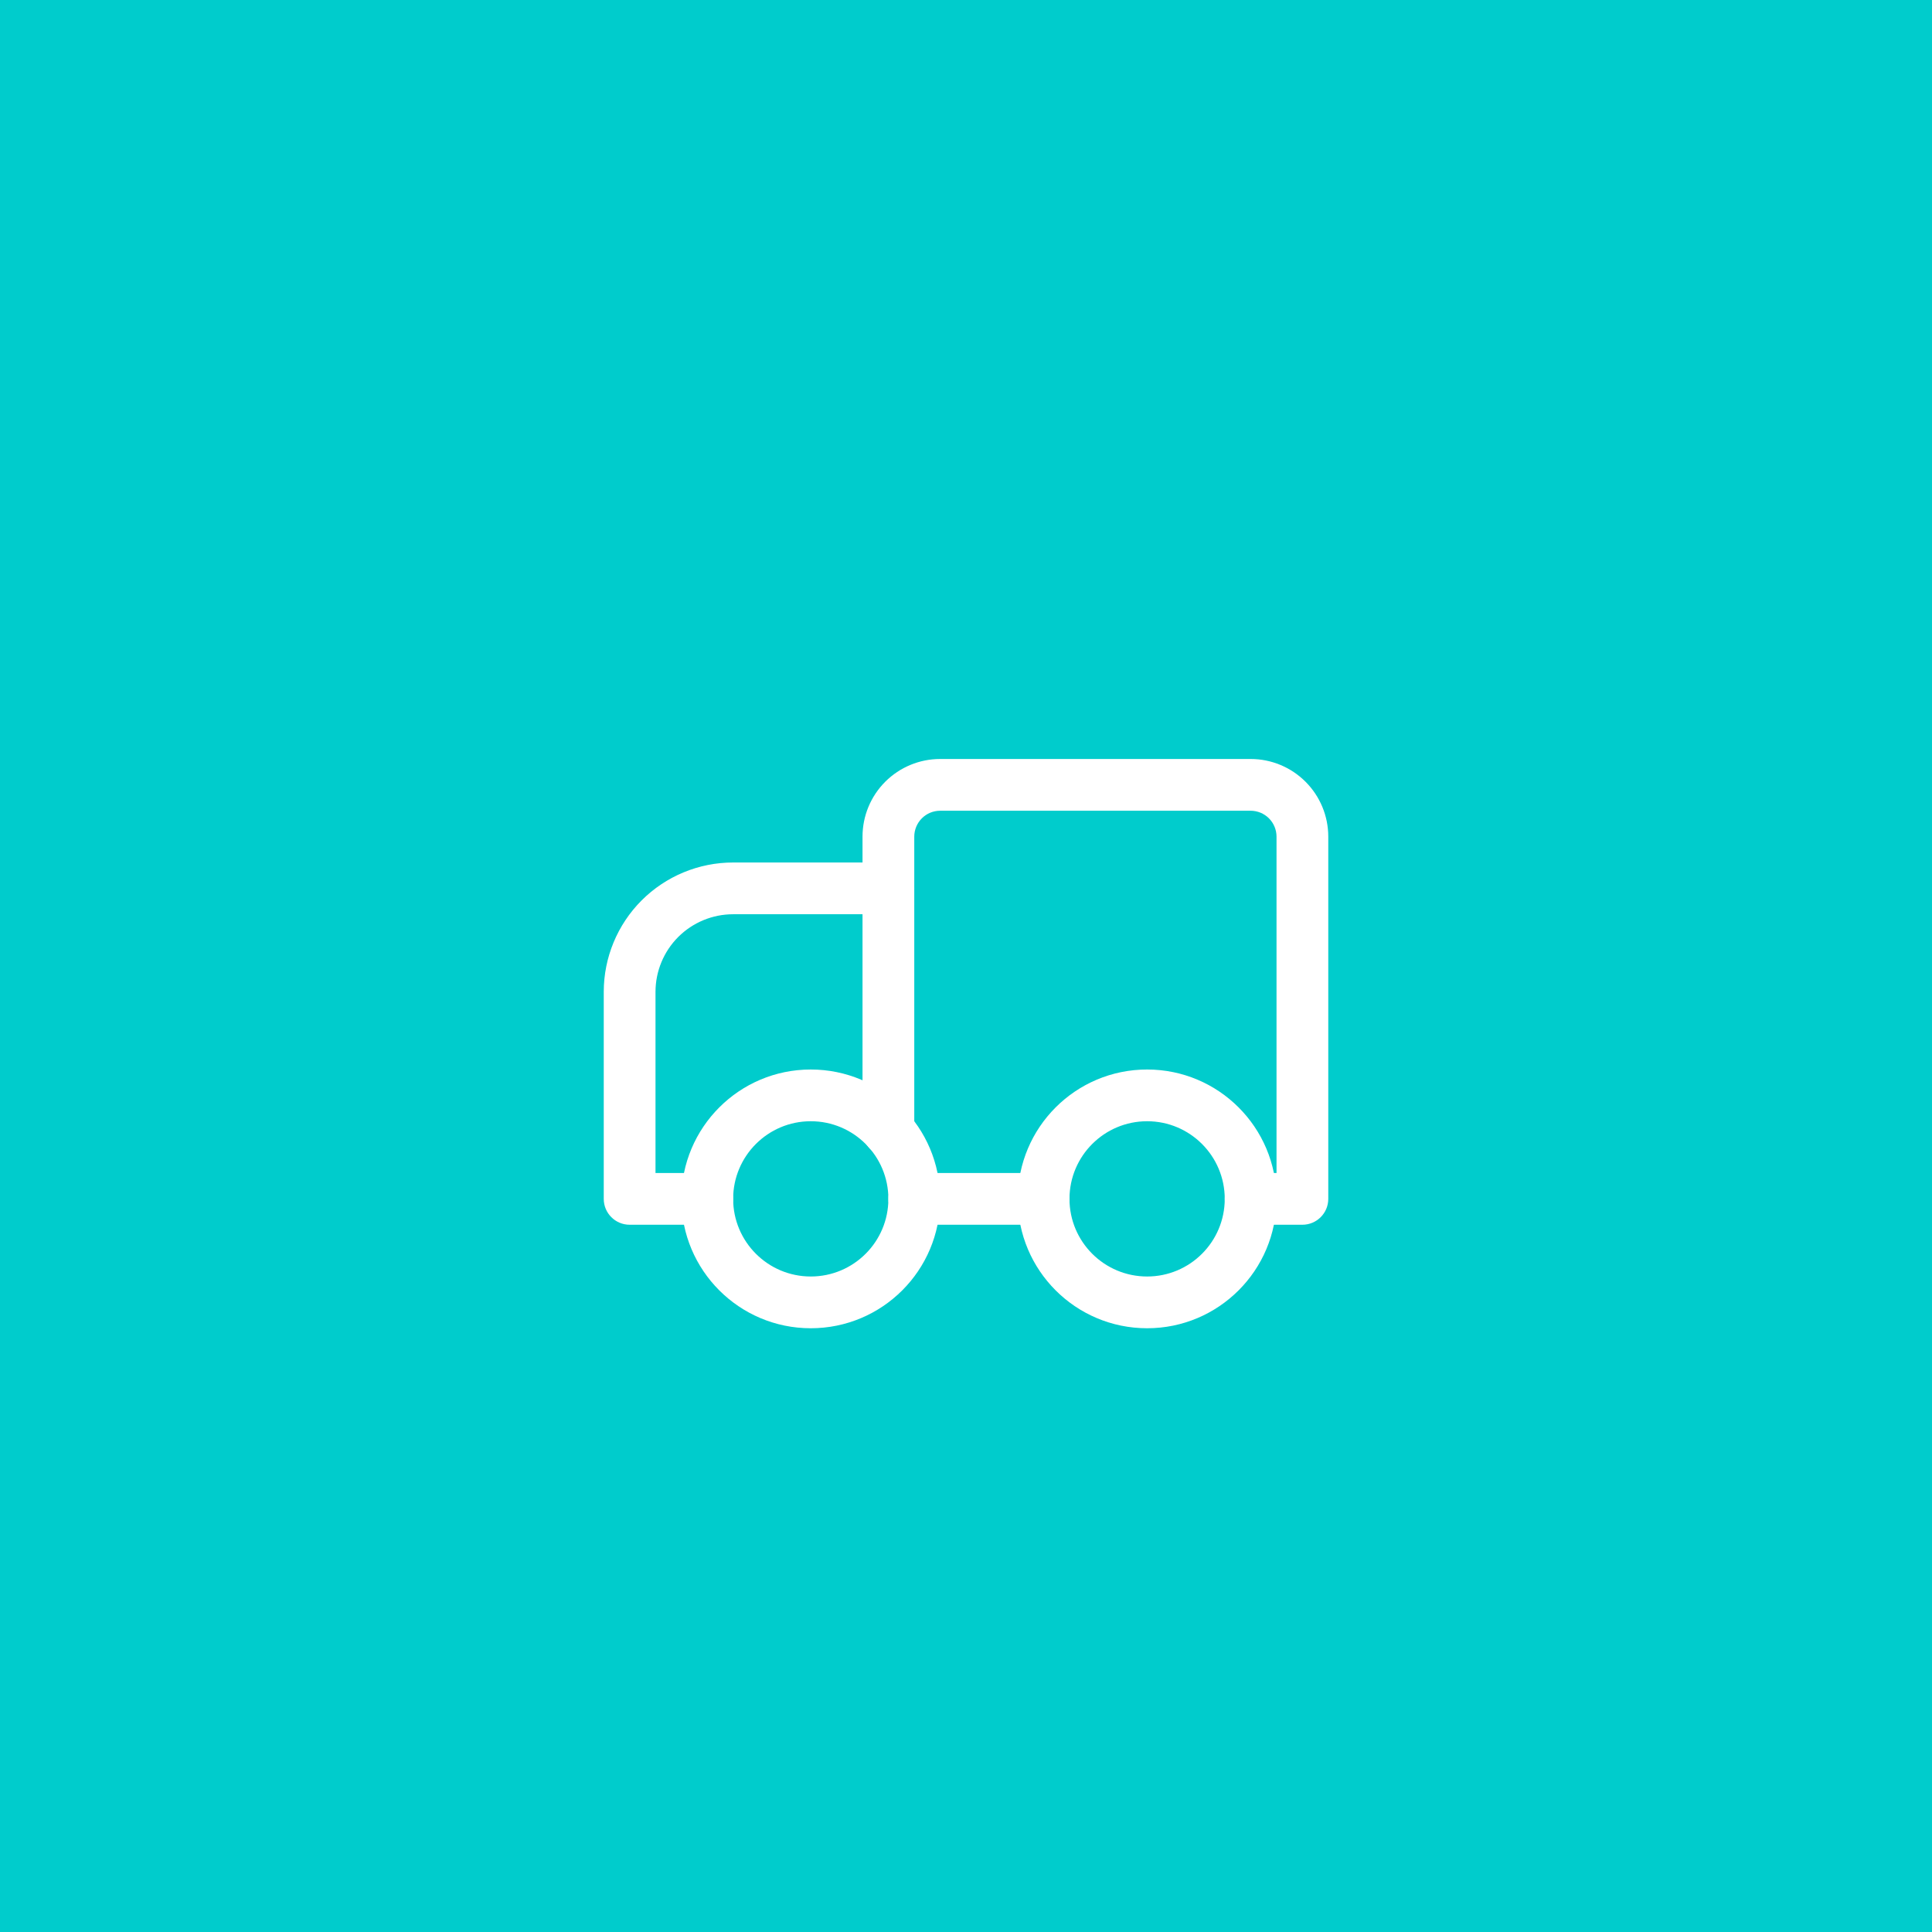<svg width="80" height="80" viewBox="0 0 80 80" fill="none" xmlns="http://www.w3.org/2000/svg">
<rect width="80" height="80" fill="#00CCCC"/>
<g clip-path="url(#clip0_7_4342)">
<path fill-rule="evenodd" clip-rule="evenodd" d="M26.569 37.283C27.574 36.279 28.936 35.714 30.357 35.714H36.786C37.377 35.714 37.857 36.194 37.857 36.785C37.857 37.377 37.377 37.857 36.786 37.857H30.357C29.505 37.857 28.687 38.196 28.084 38.798C27.482 39.401 27.143 40.219 27.143 41.071V48.571H29.286C29.877 48.571 30.357 49.051 30.357 49.643C30.357 50.234 29.877 50.714 29.286 50.714H26.071C25.48 50.714 25 50.234 25 49.643V41.071C25 39.651 25.564 38.288 26.569 37.283Z" fill="white"/>
<path fill-rule="evenodd" clip-rule="evenodd" d="M36.656 32.37C37.259 31.767 38.077 31.428 38.929 31.428H51.786C52.639 31.428 53.456 31.767 54.059 32.37C54.662 32.973 55.001 33.79 55.001 34.643V49.643C55.001 50.234 54.521 50.714 53.929 50.714H51.786C51.194 50.714 50.715 50.234 50.715 49.643C50.715 49.051 51.194 48.571 51.786 48.571H52.858V34.643C52.858 34.359 52.745 34.086 52.544 33.885C52.343 33.684 52.07 33.571 51.786 33.571H38.929C38.645 33.571 38.372 33.684 38.172 33.885C37.971 34.086 37.858 34.359 37.858 34.643V46.814C37.858 47.406 37.378 47.886 36.786 47.886C36.194 47.886 35.715 47.406 35.715 46.814V34.643C35.715 33.79 36.053 32.973 36.656 32.37Z" fill="white"/>
<path fill-rule="evenodd" clip-rule="evenodd" d="M36.785 49.643C36.785 49.051 37.265 48.571 37.857 48.571H43.214C43.806 48.571 44.285 49.051 44.285 49.643C44.285 50.234 43.806 50.714 43.214 50.714H37.857C37.265 50.714 36.785 50.234 36.785 49.643Z" fill="white"/>
<path fill-rule="evenodd" clip-rule="evenodd" d="M33.572 46.428C31.797 46.428 30.358 47.868 30.358 49.643C30.358 51.418 31.797 52.857 33.572 52.857C35.347 52.857 36.786 51.418 36.786 49.643C36.786 47.868 35.347 46.428 33.572 46.428ZM28.215 49.643C28.215 46.684 30.613 44.286 33.572 44.286C36.531 44.286 38.929 46.684 38.929 49.643C38.929 52.602 36.531 55 33.572 55C30.613 55 28.215 52.602 28.215 49.643Z" fill="white"/>
<path fill-rule="evenodd" clip-rule="evenodd" d="M47.5 46.428C45.724 46.428 44.285 47.868 44.285 49.643C44.285 51.418 45.724 52.857 47.5 52.857C49.275 52.857 50.714 51.418 50.714 49.643C50.714 47.868 49.275 46.428 47.5 46.428ZM42.143 49.643C42.143 46.684 44.541 44.286 47.5 44.286C50.458 44.286 52.857 46.684 52.857 49.643C52.857 52.602 50.458 55 47.5 55C44.541 55 42.143 52.602 42.143 49.643Z" fill="white"/>
</g>
<defs>
<clipPath id="clip0_7_4342">
<rect width="30" height="30" fill="white" transform="translate(25 25)"/>
</clipPath>
</defs>
</svg>
